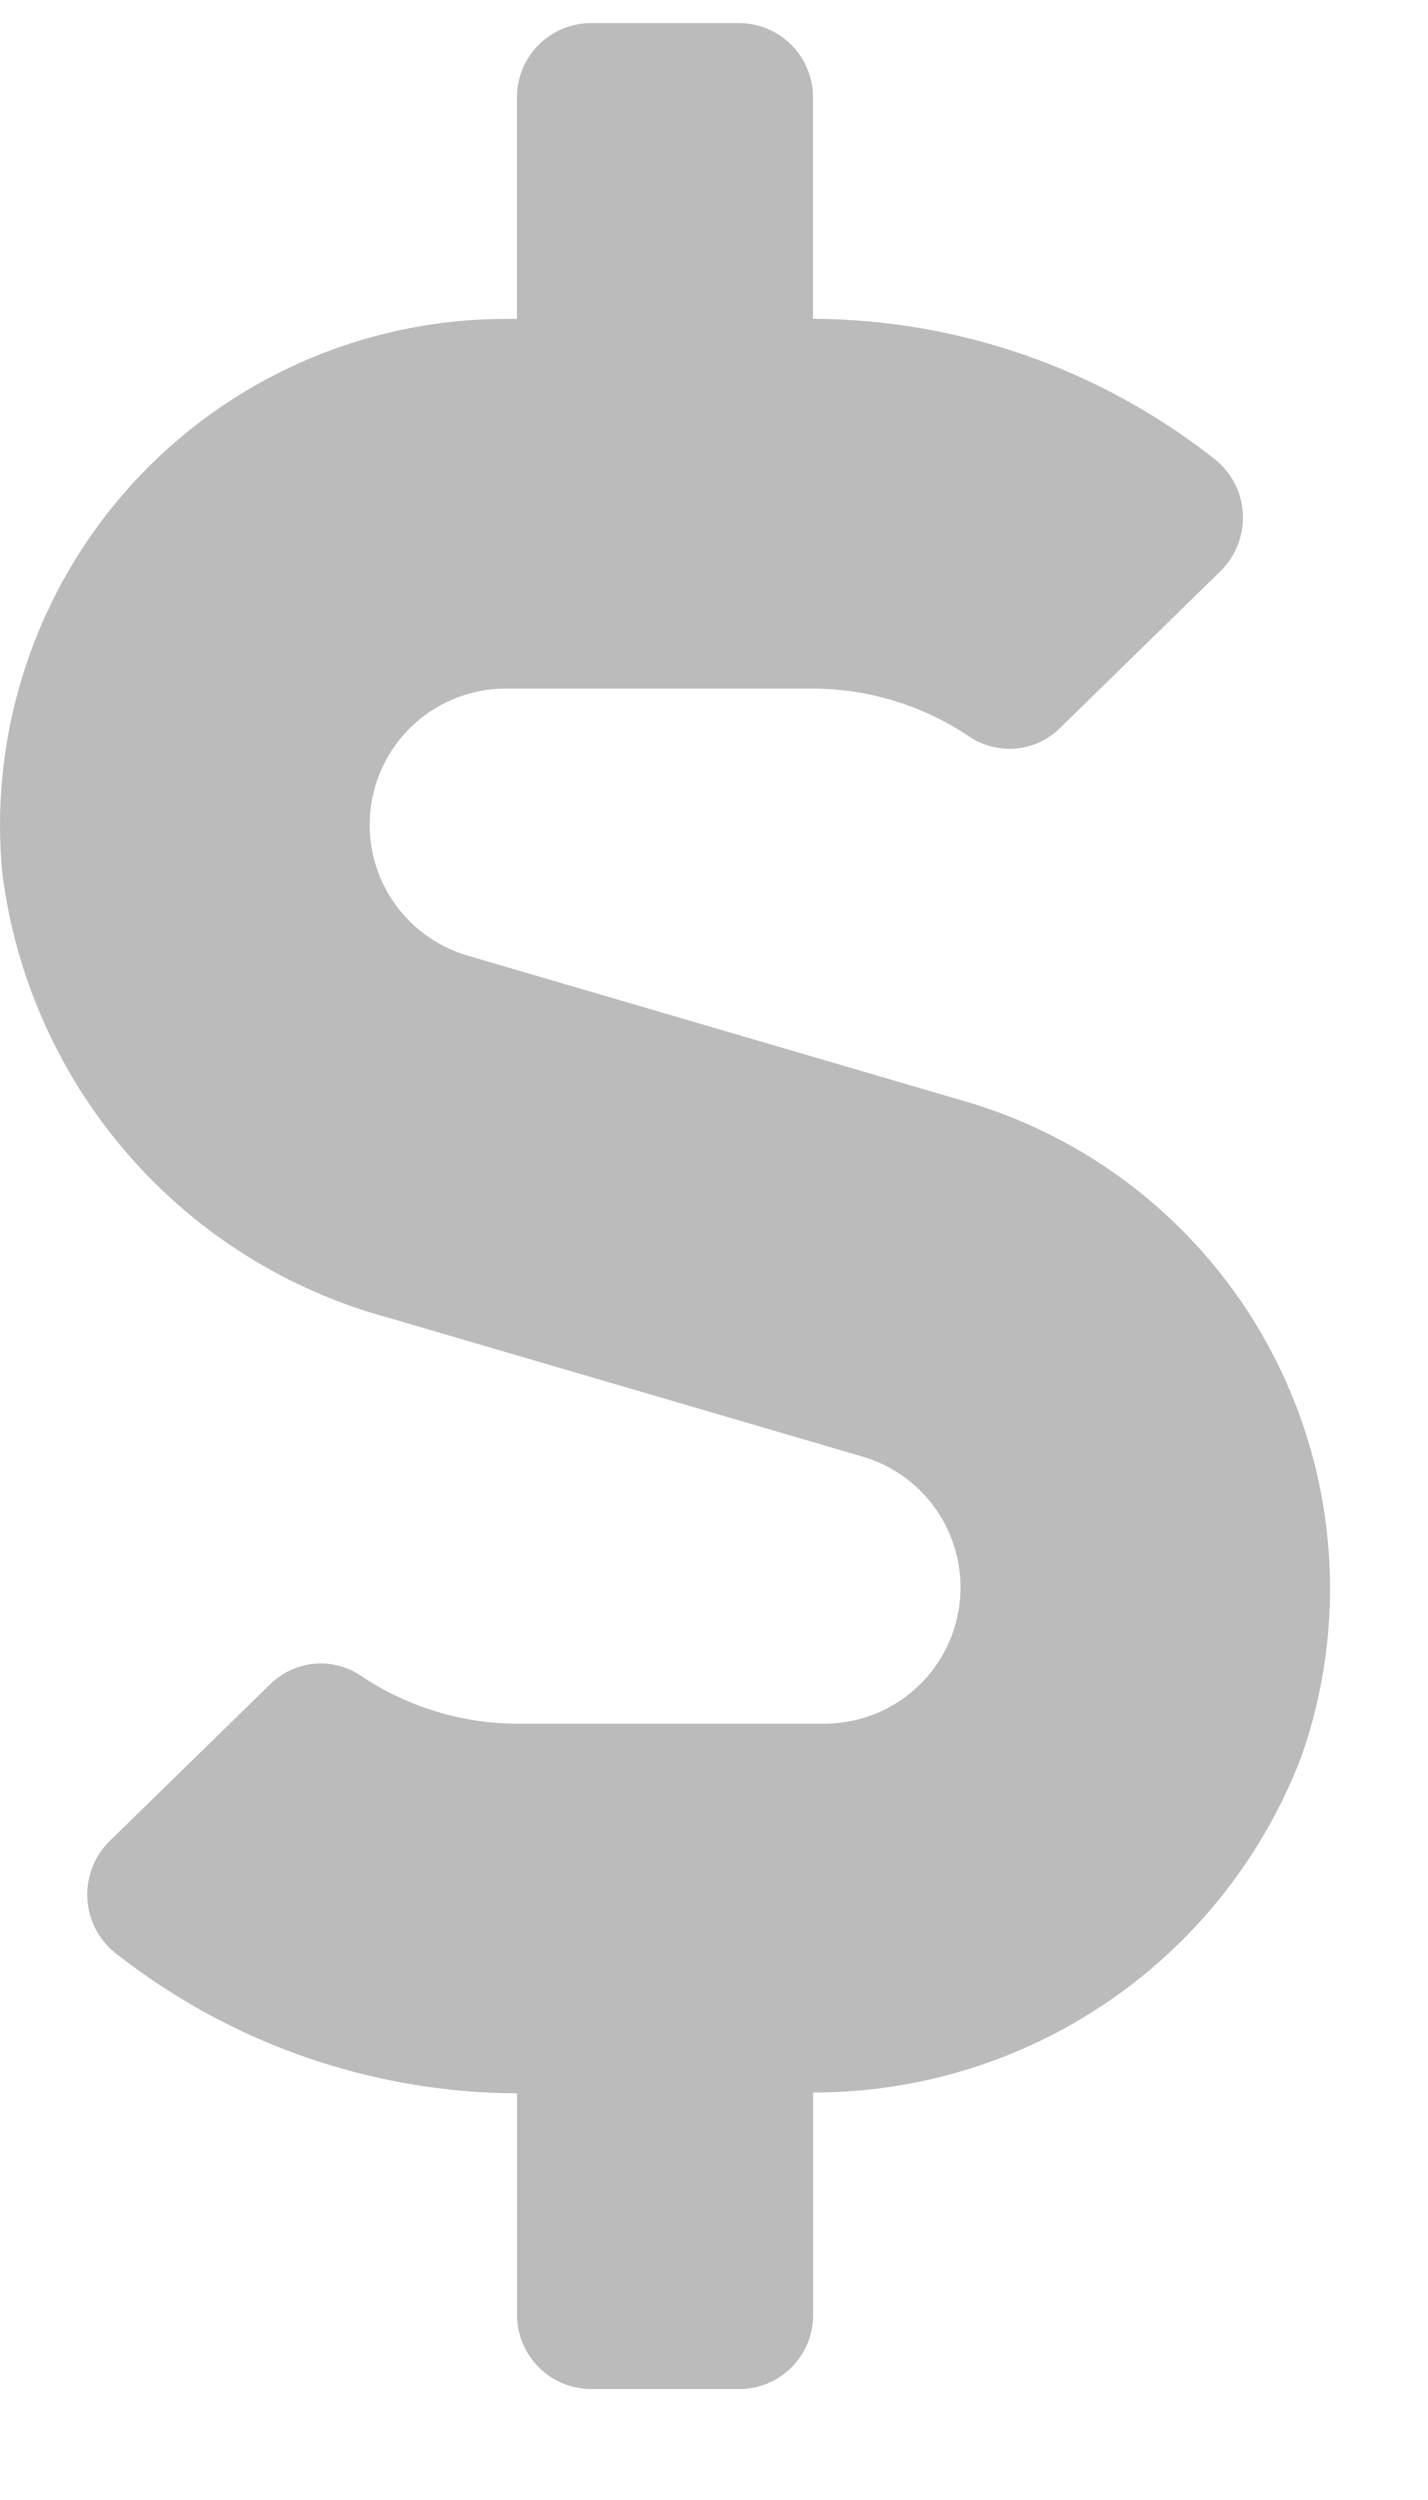 <svg width="12" height="21" viewBox="0 0 12 21" fill="none" xmlns="http://www.w3.org/2000/svg">
<path d="M8.119 9.254L3.929 8.027C3.665 7.95 3.437 7.779 3.288 7.548C3.139 7.316 3.079 7.039 3.118 6.766C3.157 6.494 3.293 6.244 3.501 6.064C3.709 5.883 3.976 5.784 4.251 5.784H6.824C7.298 5.784 7.76 5.926 8.152 6.192C8.268 6.267 8.407 6.301 8.544 6.287C8.682 6.273 8.811 6.212 8.909 6.114L10.26 4.794C10.324 4.73 10.374 4.653 10.405 4.568C10.437 4.484 10.45 4.393 10.443 4.303C10.437 4.212 10.411 4.124 10.367 4.045C10.323 3.966 10.263 3.897 10.19 3.843C9.231 3.093 8.05 2.683 6.832 2.678V0.817C6.832 0.652 6.767 0.494 6.65 0.377C6.533 0.26 6.375 0.194 6.209 0.194L4.967 0.194C4.801 0.194 4.643 0.26 4.526 0.377C4.409 0.494 4.344 0.652 4.344 0.817V2.679H4.249C3.658 2.679 3.073 2.803 2.533 3.042C1.992 3.281 1.507 3.63 1.109 4.067C0.711 4.504 0.409 5.019 0.221 5.58C0.033 6.14 -0.036 6.733 0.018 7.322C0.126 8.199 0.493 9.025 1.072 9.693C1.651 10.361 2.417 10.841 3.271 11.071L7.25 12.236C7.514 12.313 7.741 12.484 7.89 12.715C8.039 12.947 8.099 13.225 8.06 13.497C8.021 13.77 7.885 14.019 7.677 14.199C7.469 14.38 7.203 14.479 6.927 14.479H4.353C3.88 14.479 3.418 14.337 3.026 14.072C2.91 13.996 2.771 13.962 2.633 13.976C2.496 13.991 2.367 14.052 2.269 14.149L0.918 15.468C0.854 15.532 0.804 15.609 0.773 15.694C0.741 15.779 0.728 15.87 0.735 15.96C0.741 16.05 0.767 16.138 0.811 16.218C0.855 16.297 0.915 16.366 0.988 16.42C1.947 17.169 3.128 17.579 4.345 17.584V19.445C4.345 19.611 4.411 19.769 4.528 19.886C4.645 20.003 4.803 20.068 4.968 20.068H6.211C6.376 20.068 6.534 20.003 6.651 19.886C6.768 19.769 6.833 19.611 6.833 19.445V17.577C7.723 17.578 8.591 17.309 9.324 16.805C10.057 16.301 10.619 15.586 10.936 14.755C11.128 14.21 11.206 13.631 11.167 13.054C11.128 12.477 10.972 11.914 10.708 11.399C10.445 10.885 10.079 10.429 9.634 10.06C9.189 9.691 8.673 9.417 8.119 9.254Z" fill="#BBBBBB"/>
</svg>
